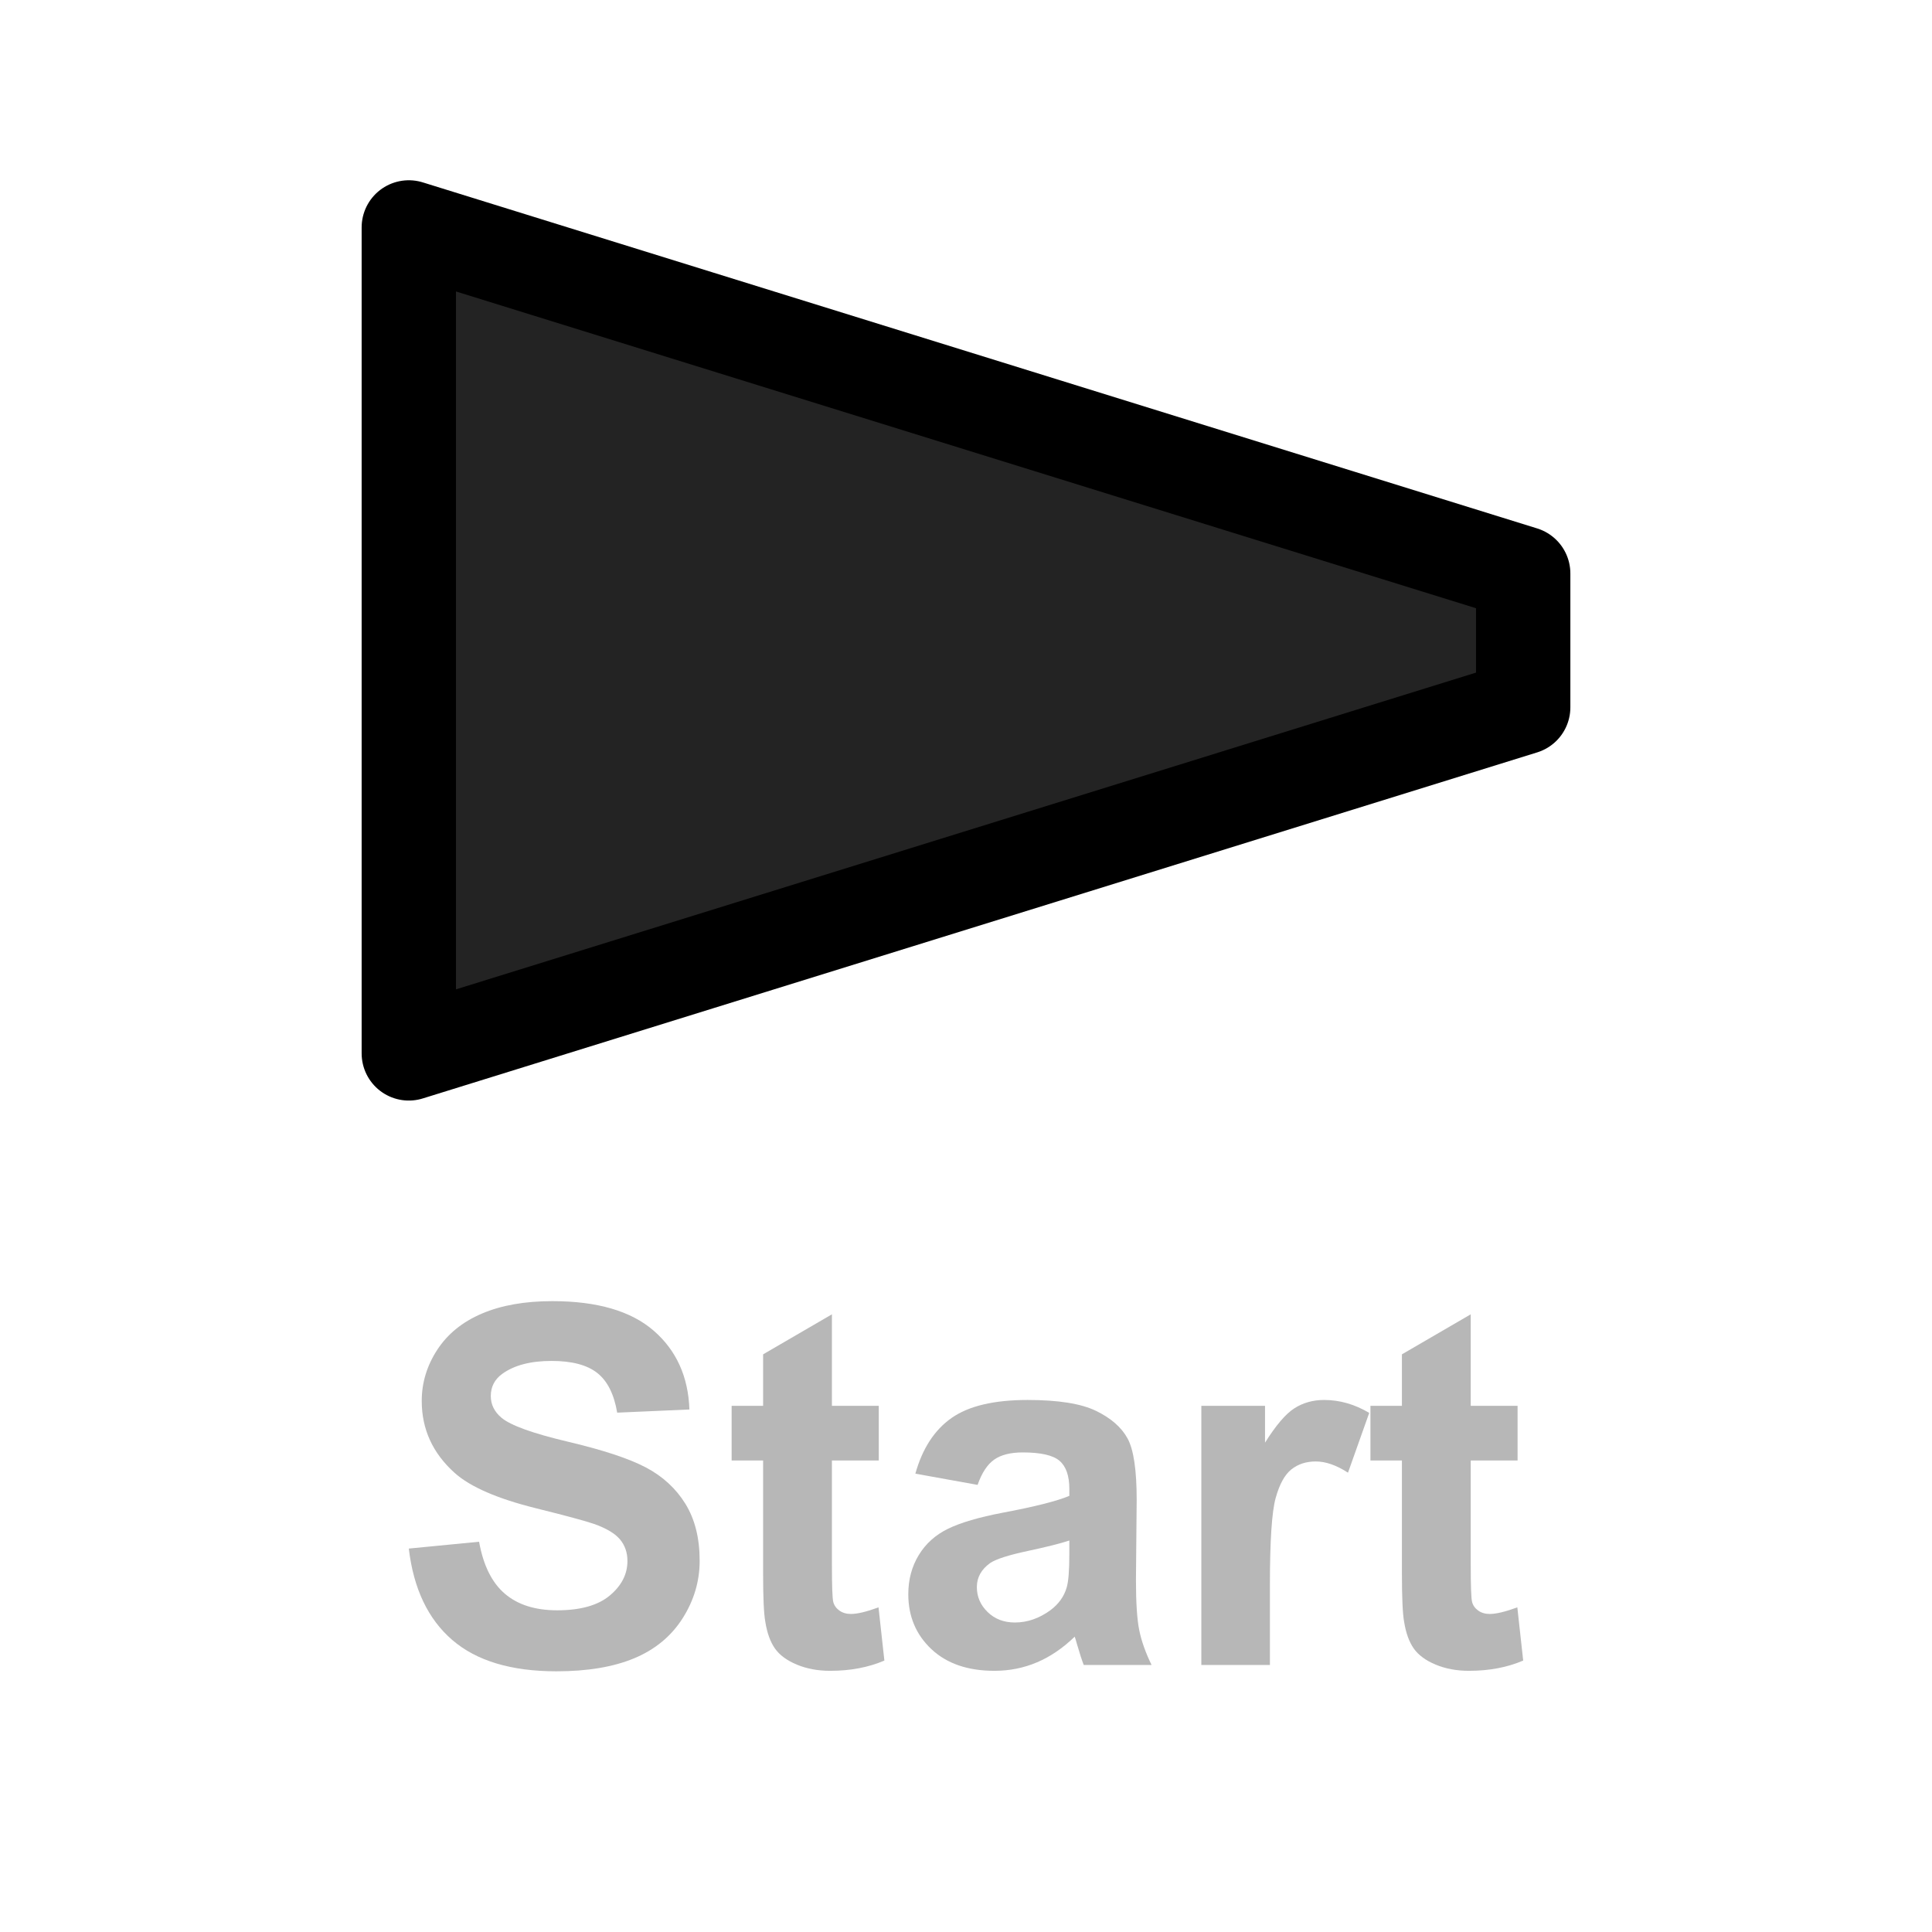 <?xml version="1.0" encoding="UTF-8" standalone="no"?><!DOCTYPE svg PUBLIC "-//W3C//DTD SVG 1.1//EN" "http://www.w3.org/Graphics/SVG/1.1/DTD/svg11.dtd"><svg width="100%" height="100%" viewBox="0 0 1024 1024" version="1.1" xmlns="http://www.w3.org/2000/svg" xmlns:xlink="http://www.w3.org/1999/xlink" xml:space="preserve" xmlns:serif="http://www.serif.com/" style="fill-rule:evenodd;clip-rule:evenodd;stroke-linecap:round;stroke-linejoin:round;stroke-miterlimit:1.5;"><g id="PSButtons"><g id="Start"><path d="M807.323,303.953l-590.646,-183.411l0,437.777l590.646,-183.411l-0,-70.955Z" style="fill:#232323;stroke:#000;stroke-width:50px;"/><path d="M216.677,820.772l37.247,-3.621c2.242,12.502 6.79,21.684 13.644,27.547c6.855,5.863 16.102,8.794 27.741,8.794c12.33,0 21.62,-2.608 27.871,-7.824c6.251,-5.216 9.376,-11.316 9.376,-18.3c-0,-4.484 -1.315,-8.299 -3.945,-11.446c-2.629,-3.147 -7.22,-5.884 -13.773,-8.212c-4.484,-1.552 -14.7,-4.311 -30.651,-8.277c-20.52,-5.087 -34.919,-11.338 -43.196,-18.753c-11.64,-10.433 -17.459,-23.15 -17.459,-38.152c-0,-9.657 2.737,-18.688 8.212,-27.094c5.475,-8.407 13.364,-14.809 23.667,-19.206c10.303,-4.397 22.741,-6.596 37.312,-6.596c23.796,0 41.708,5.217 53.736,15.649c12.027,10.433 18.343,24.357 18.947,41.773l-38.282,1.682c-1.638,-9.743 -5.151,-16.748 -10.54,-21.016c-5.389,-4.268 -13.472,-6.402 -24.249,-6.402c-11.123,-0 -19.831,2.285 -26.125,6.854c-4.052,2.932 -6.078,6.855 -6.078,11.769c-0,4.484 1.897,8.321 5.69,11.511c4.828,4.052 16.554,8.277 35.178,12.674c18.623,4.397 32.397,8.945 41.32,13.644c8.924,4.699 15.908,11.122 20.952,19.27c5.043,8.148 7.565,18.214 7.565,30.198c0,10.864 -3.017,21.038 -9.053,30.522c-6.035,9.484 -14.571,16.533 -25.607,21.145c-11.036,4.613 -24.788,6.919 -41.256,6.92c-23.969,-0.001 -42.377,-5.54 -55.223,-16.619c-12.847,-11.079 -20.52,-27.224 -23.021,-48.434Z" style="fill:#b7b7b7;fill-rule:nonzero;"/><path d="M465.765,745.115l-0,28.969l-24.831,0l-0,55.353c-0,11.209 0.237,17.74 0.711,19.593c0.474,1.854 1.552,3.385 3.233,4.592c1.682,1.207 3.729,1.81 6.143,1.81c3.363,0 8.234,-1.164 14.615,-3.492l3.103,28.194c-8.449,3.621 -18.019,5.432 -28.711,5.432c-6.552,-0 -12.458,-1.099 -17.718,-3.298c-5.259,-2.199 -9.117,-5.044 -11.575,-8.536c-2.457,-3.492 -4.16,-8.212 -5.108,-14.161c-0.776,-4.225 -1.164,-12.761 -1.164,-25.607l-0,-59.88l-16.684,0l0,-28.969l16.684,-0l-0,-27.289l36.471,-21.21l-0,48.499l24.831,-0Z" style="fill:#b7b7b7;fill-rule:nonzero;"/><path d="M518.143,787.017l-32.979,-5.949c3.708,-13.278 10.088,-23.107 19.141,-29.487c9.053,-6.38 22.503,-9.57 40.351,-9.57c16.209,-0 28.28,1.918 36.212,5.755c7.932,3.837 13.515,8.708 16.748,14.614c3.233,5.906 4.85,16.748 4.85,32.526l-0.388,42.42c-0,12.071 0.582,20.973 1.746,26.707c1.164,5.733 3.341,11.876 6.531,18.429l-35.954,-0c-0.948,-2.414 -2.112,-5.992 -3.492,-10.734c-0.603,-2.156 -1.034,-3.578 -1.293,-4.268c-6.208,6.035 -12.847,10.562 -19.917,13.579c-7.07,3.018 -14.614,4.527 -22.632,4.527c-14.14,-0 -25.284,-3.837 -33.432,-11.51c-8.147,-7.674 -12.221,-17.374 -12.221,-29.099c-0,-7.76 1.853,-14.679 5.561,-20.758c3.707,-6.078 8.902,-10.734 15.584,-13.967c6.682,-3.234 16.317,-6.057 28.905,-8.471c16.985,-3.19 28.754,-6.165 35.307,-8.924l-0,-3.621c-0,-6.984 -1.725,-11.963 -5.173,-14.938c-3.449,-2.974 -9.959,-4.462 -19.529,-4.462c-6.466,0 -11.51,1.272 -15.131,3.816c-3.622,2.543 -6.553,7.005 -8.795,13.385Zm48.628,29.487c-4.656,1.552 -12.028,3.406 -22.115,5.561c-10.088,2.156 -16.684,4.268 -19.788,6.337c-4.742,3.363 -7.113,7.631 -7.113,12.804c0,5.087 1.897,9.484 5.691,13.192c3.793,3.707 8.622,5.561 14.484,5.561c6.553,-0 12.804,-2.156 18.753,-6.467c4.397,-3.276 7.286,-7.285 8.665,-12.027c0.949,-3.104 1.423,-9.01 1.423,-17.718l-0,-7.243Z" style="fill:#b7b7b7;fill-rule:nonzero;"/><path d="M673.079,882.462l-36.341,-0l-0,-137.347l33.755,-0l-0,19.528c5.776,-9.225 10.971,-15.304 15.584,-18.235c4.613,-2.932 9.85,-4.397 15.713,-4.397c8.277,-0 16.253,2.284 23.926,6.854l-11.251,31.686c-6.122,-3.966 -11.812,-5.949 -17.072,-5.949c-5.087,-0 -9.398,1.401 -12.933,4.203c-3.535,2.802 -6.315,7.867 -8.341,15.196c-2.027,7.329 -3.04,22.676 -3.04,46.041l0,42.42Z" style="fill:#b7b7b7;fill-rule:nonzero;"/><path d="M804.348,745.115l0,28.969l-24.831,0l0,55.353c0,11.209 0.237,17.74 0.711,19.593c0.475,1.854 1.552,3.385 3.234,4.592c1.681,1.207 3.729,1.81 6.143,1.81c3.362,0 8.234,-1.164 14.614,-3.492l3.104,28.194c-8.45,3.621 -18.02,5.432 -28.711,5.432c-6.553,-0 -12.459,-1.099 -17.718,-3.298c-5.26,-2.199 -9.118,-5.044 -11.575,-8.536c-2.457,-3.492 -4.16,-8.212 -5.109,-14.161c-0.776,-4.225 -1.164,-12.761 -1.164,-25.607l0,-59.88l-16.683,0l-0,-28.969l16.683,-0l0,-27.289l36.471,-21.21l0,48.499l24.831,-0Z" style="fill:#b7b7b7;fill-rule:nonzero;"/></g></g></svg>